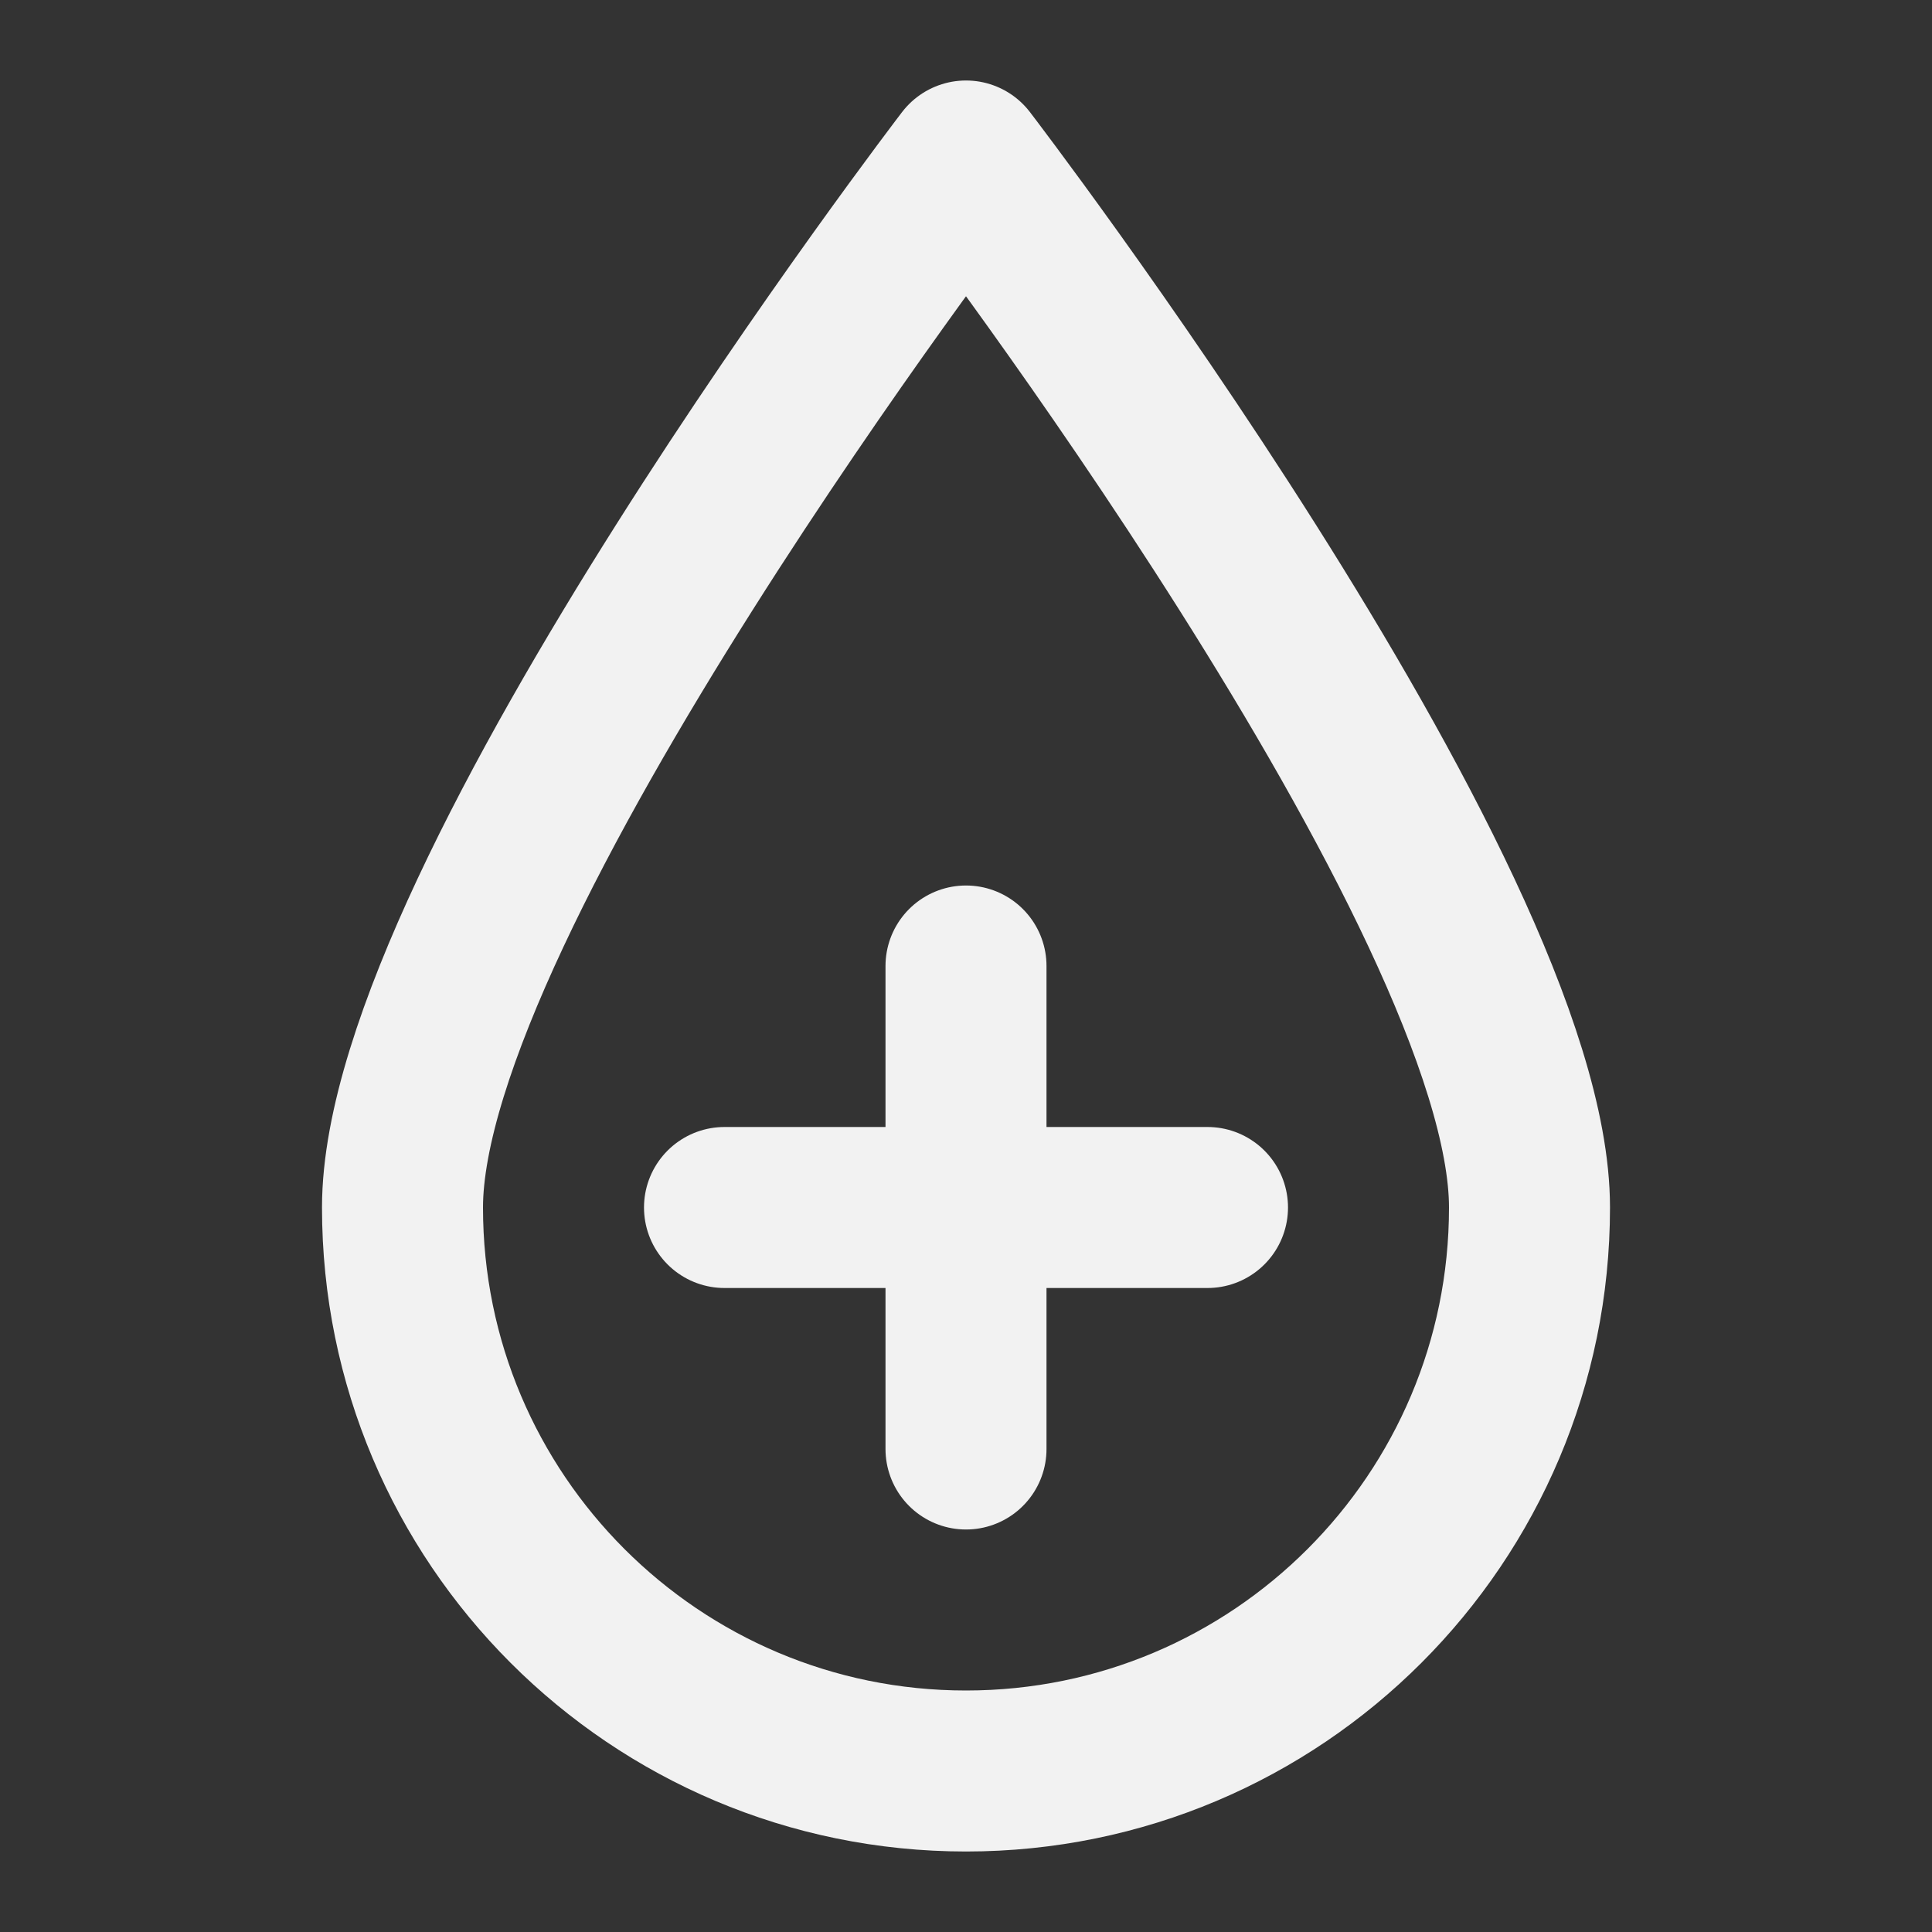 <?xml version="1.0" encoding="UTF-8"?><svg width="24" height="24" viewBox="0 0 48 48" fill="none" xmlns="http://www.w3.org/2000/svg"><rect x="0" y="0" width="48" height="48" fill="#333333" stroke="none"/><path d="M38 30C38 37.732 31.732 44 24 44C16.268 44 10 37.732 10 30C10 22.268 24 4 24 4C24 4 38 22.268 38 30Z" fill="none" stroke="#F2F2F2" stroke-width="4" stroke-linejoin="round"/><path d="M18 30H30" stroke="#F2F2F2" stroke-width="4" stroke-linecap="round" stroke-linejoin="round"/><path d="M24 24V36" stroke="#F2F2F2" stroke-width="4" stroke-linecap="round" stroke-linejoin="round"/></svg>